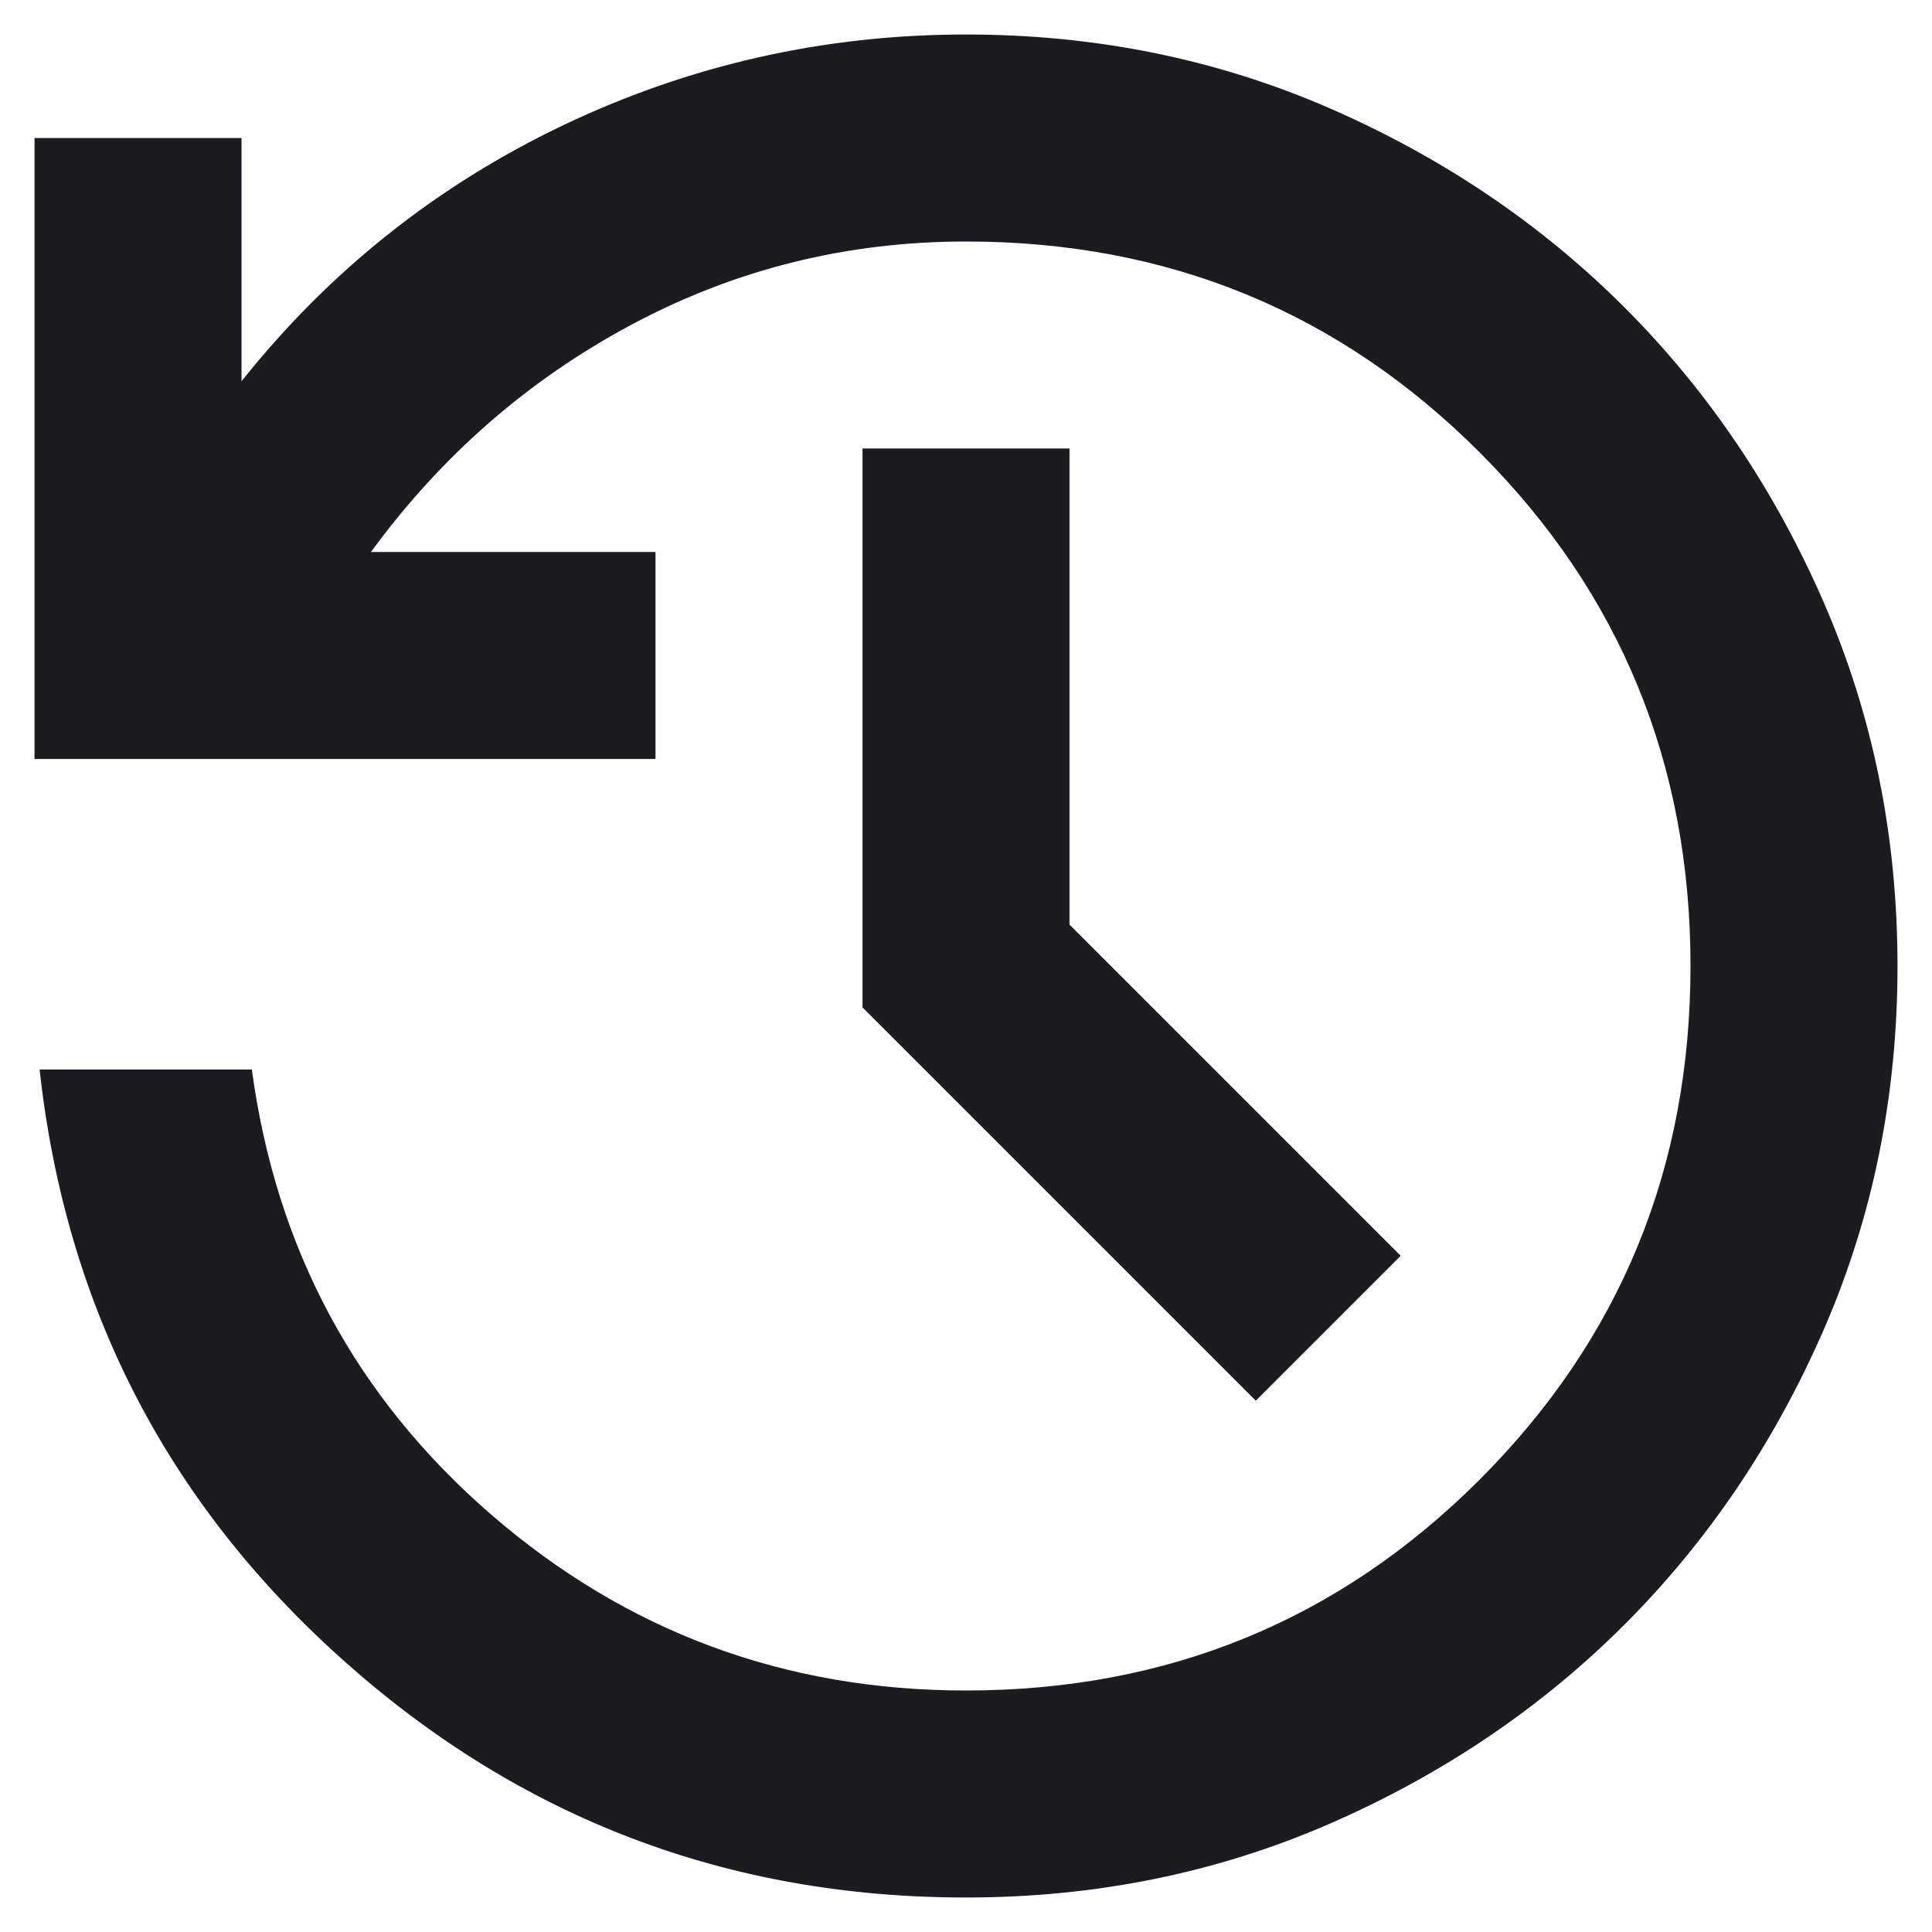 <svg width="14" height="14" viewBox="0 0 14 14" fill="none" xmlns="http://www.w3.org/2000/svg">
<path d="M7 13.75C5.275 13.75 3.772 13.178 2.491 12.034C1.209 10.891 0.475 9.463 0.287 7.75H1.825C2 9.05 2.578 10.125 3.559 10.975C4.541 11.825 5.688 12.25 7 12.25C8.463 12.25 9.703 11.741 10.722 10.722C11.741 9.703 12.25 8.463 12.25 7C12.25 5.537 11.741 4.297 10.722 3.278C9.703 2.259 8.463 1.75 7 1.75C6.138 1.75 5.331 1.95 4.581 2.35C3.831 2.75 3.2 3.3 2.688 4H4.75V5.5H0.25V1H1.75V2.763C2.388 1.962 3.166 1.344 4.084 0.906C5.003 0.469 5.975 0.25 7 0.25C7.938 0.25 8.816 0.428 9.634 0.784C10.453 1.141 11.166 1.622 11.772 2.228C12.378 2.834 12.859 3.547 13.216 4.366C13.572 5.184 13.75 6.062 13.75 7C13.75 7.938 13.572 8.816 13.216 9.634C12.859 10.453 12.378 11.166 11.772 11.772C11.166 12.378 10.453 12.859 9.634 13.216C8.816 13.572 7.938 13.75 7 13.75ZM9.1 10.15L6.25 7.3V3.25H7.75V6.7L10.15 9.1L9.1 10.15Z" fill="#1C1B1F"/>
</svg>
